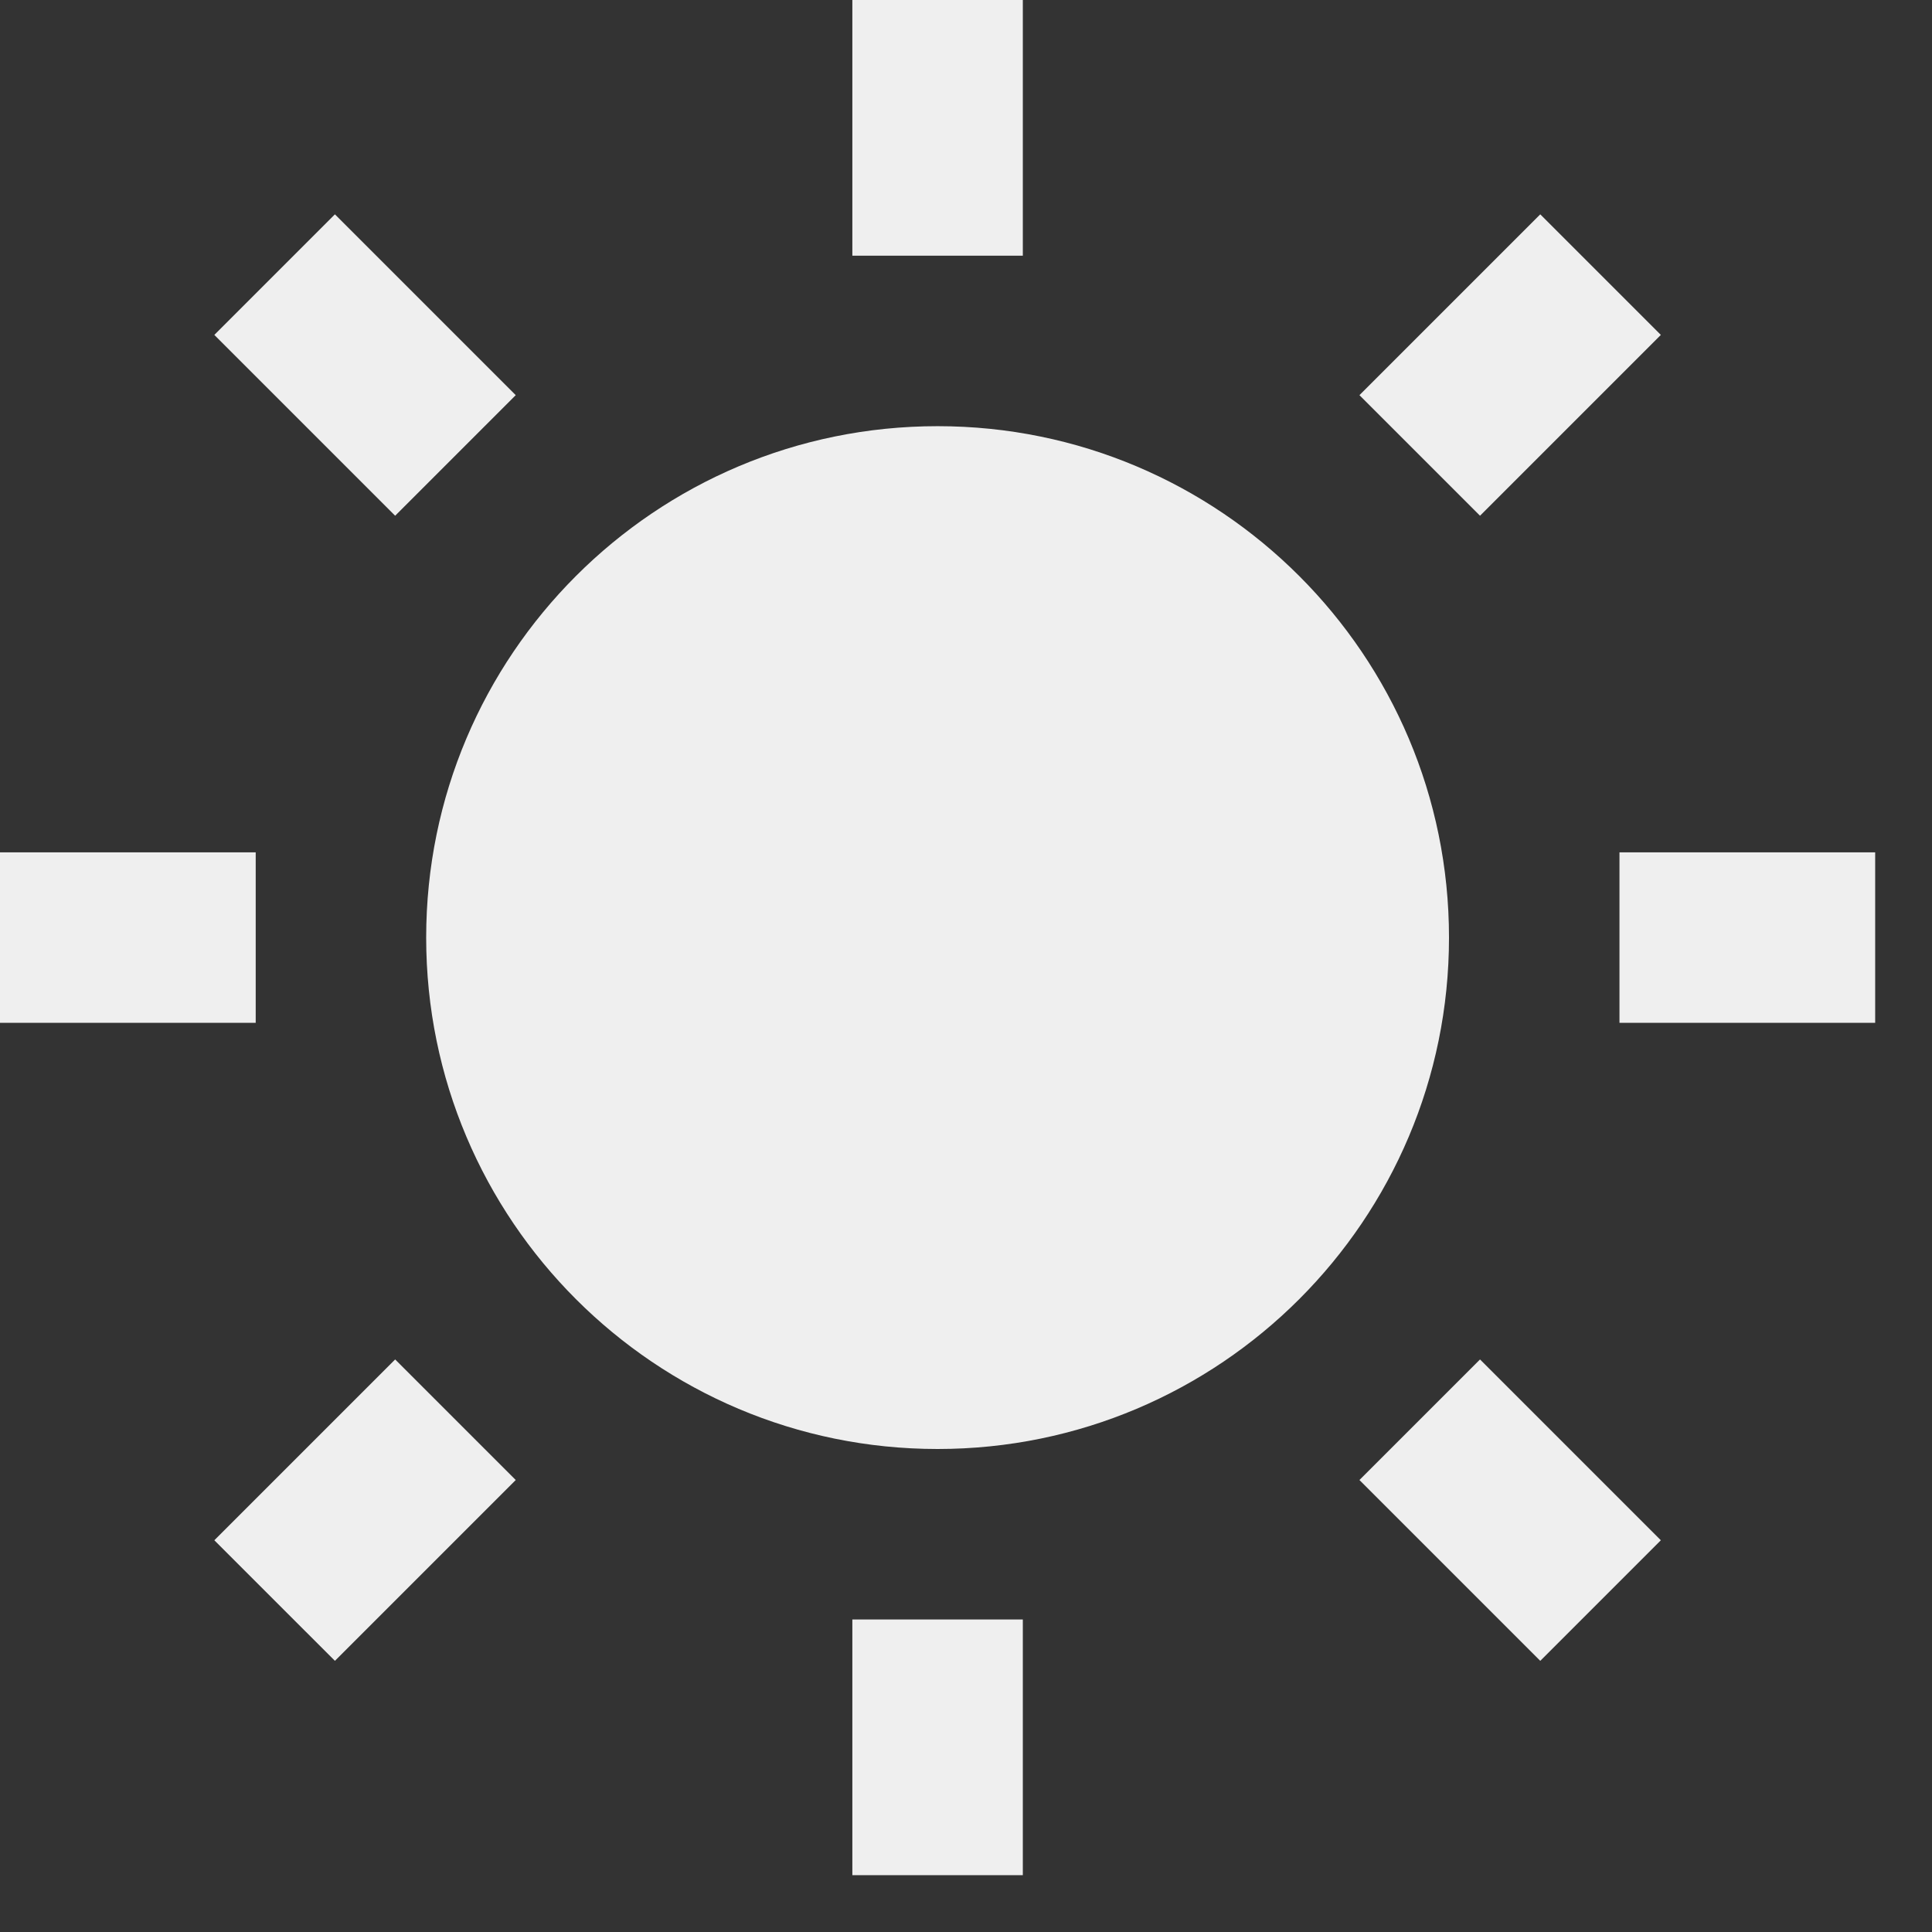 <svg width="17" height="17" viewBox="0 0 17 17" fill="none" xmlns="http://www.w3.org/2000/svg">
<rect x="0" y="0" width="17" height="17" fill="#333333" stroke="none"/>
<path d="M8.25 12.75C5.765 12.75 3.75 10.735 3.75 8.25C3.75 5.765 5.765 3.75 8.25 3.75C10.735 3.75 12.75 5.765 12.75 8.25C12.75 10.735 10.735 12.75 8.25 12.75ZM7.5 0H9V2.25H7.5V0ZM7.5 14.25H9V16.5H7.5V14.25ZM1.886 2.947L2.947 1.886L4.538 3.477L3.477 4.538L1.886 2.947ZM11.962 13.023L13.023 11.962L14.614 13.553L13.553 14.614L11.962 13.023ZM13.553 1.886L14.614 2.947L13.023 4.538L11.962 3.477L13.553 1.886ZM3.477 11.962L4.538 13.023L2.947 14.614L1.886 13.553L3.477 11.962ZM16.5 7.5V9H14.25V7.5H16.5ZM2.25 7.5V9H0V7.5H2.25Z" fill="#EFEFEF"/>
</svg>
